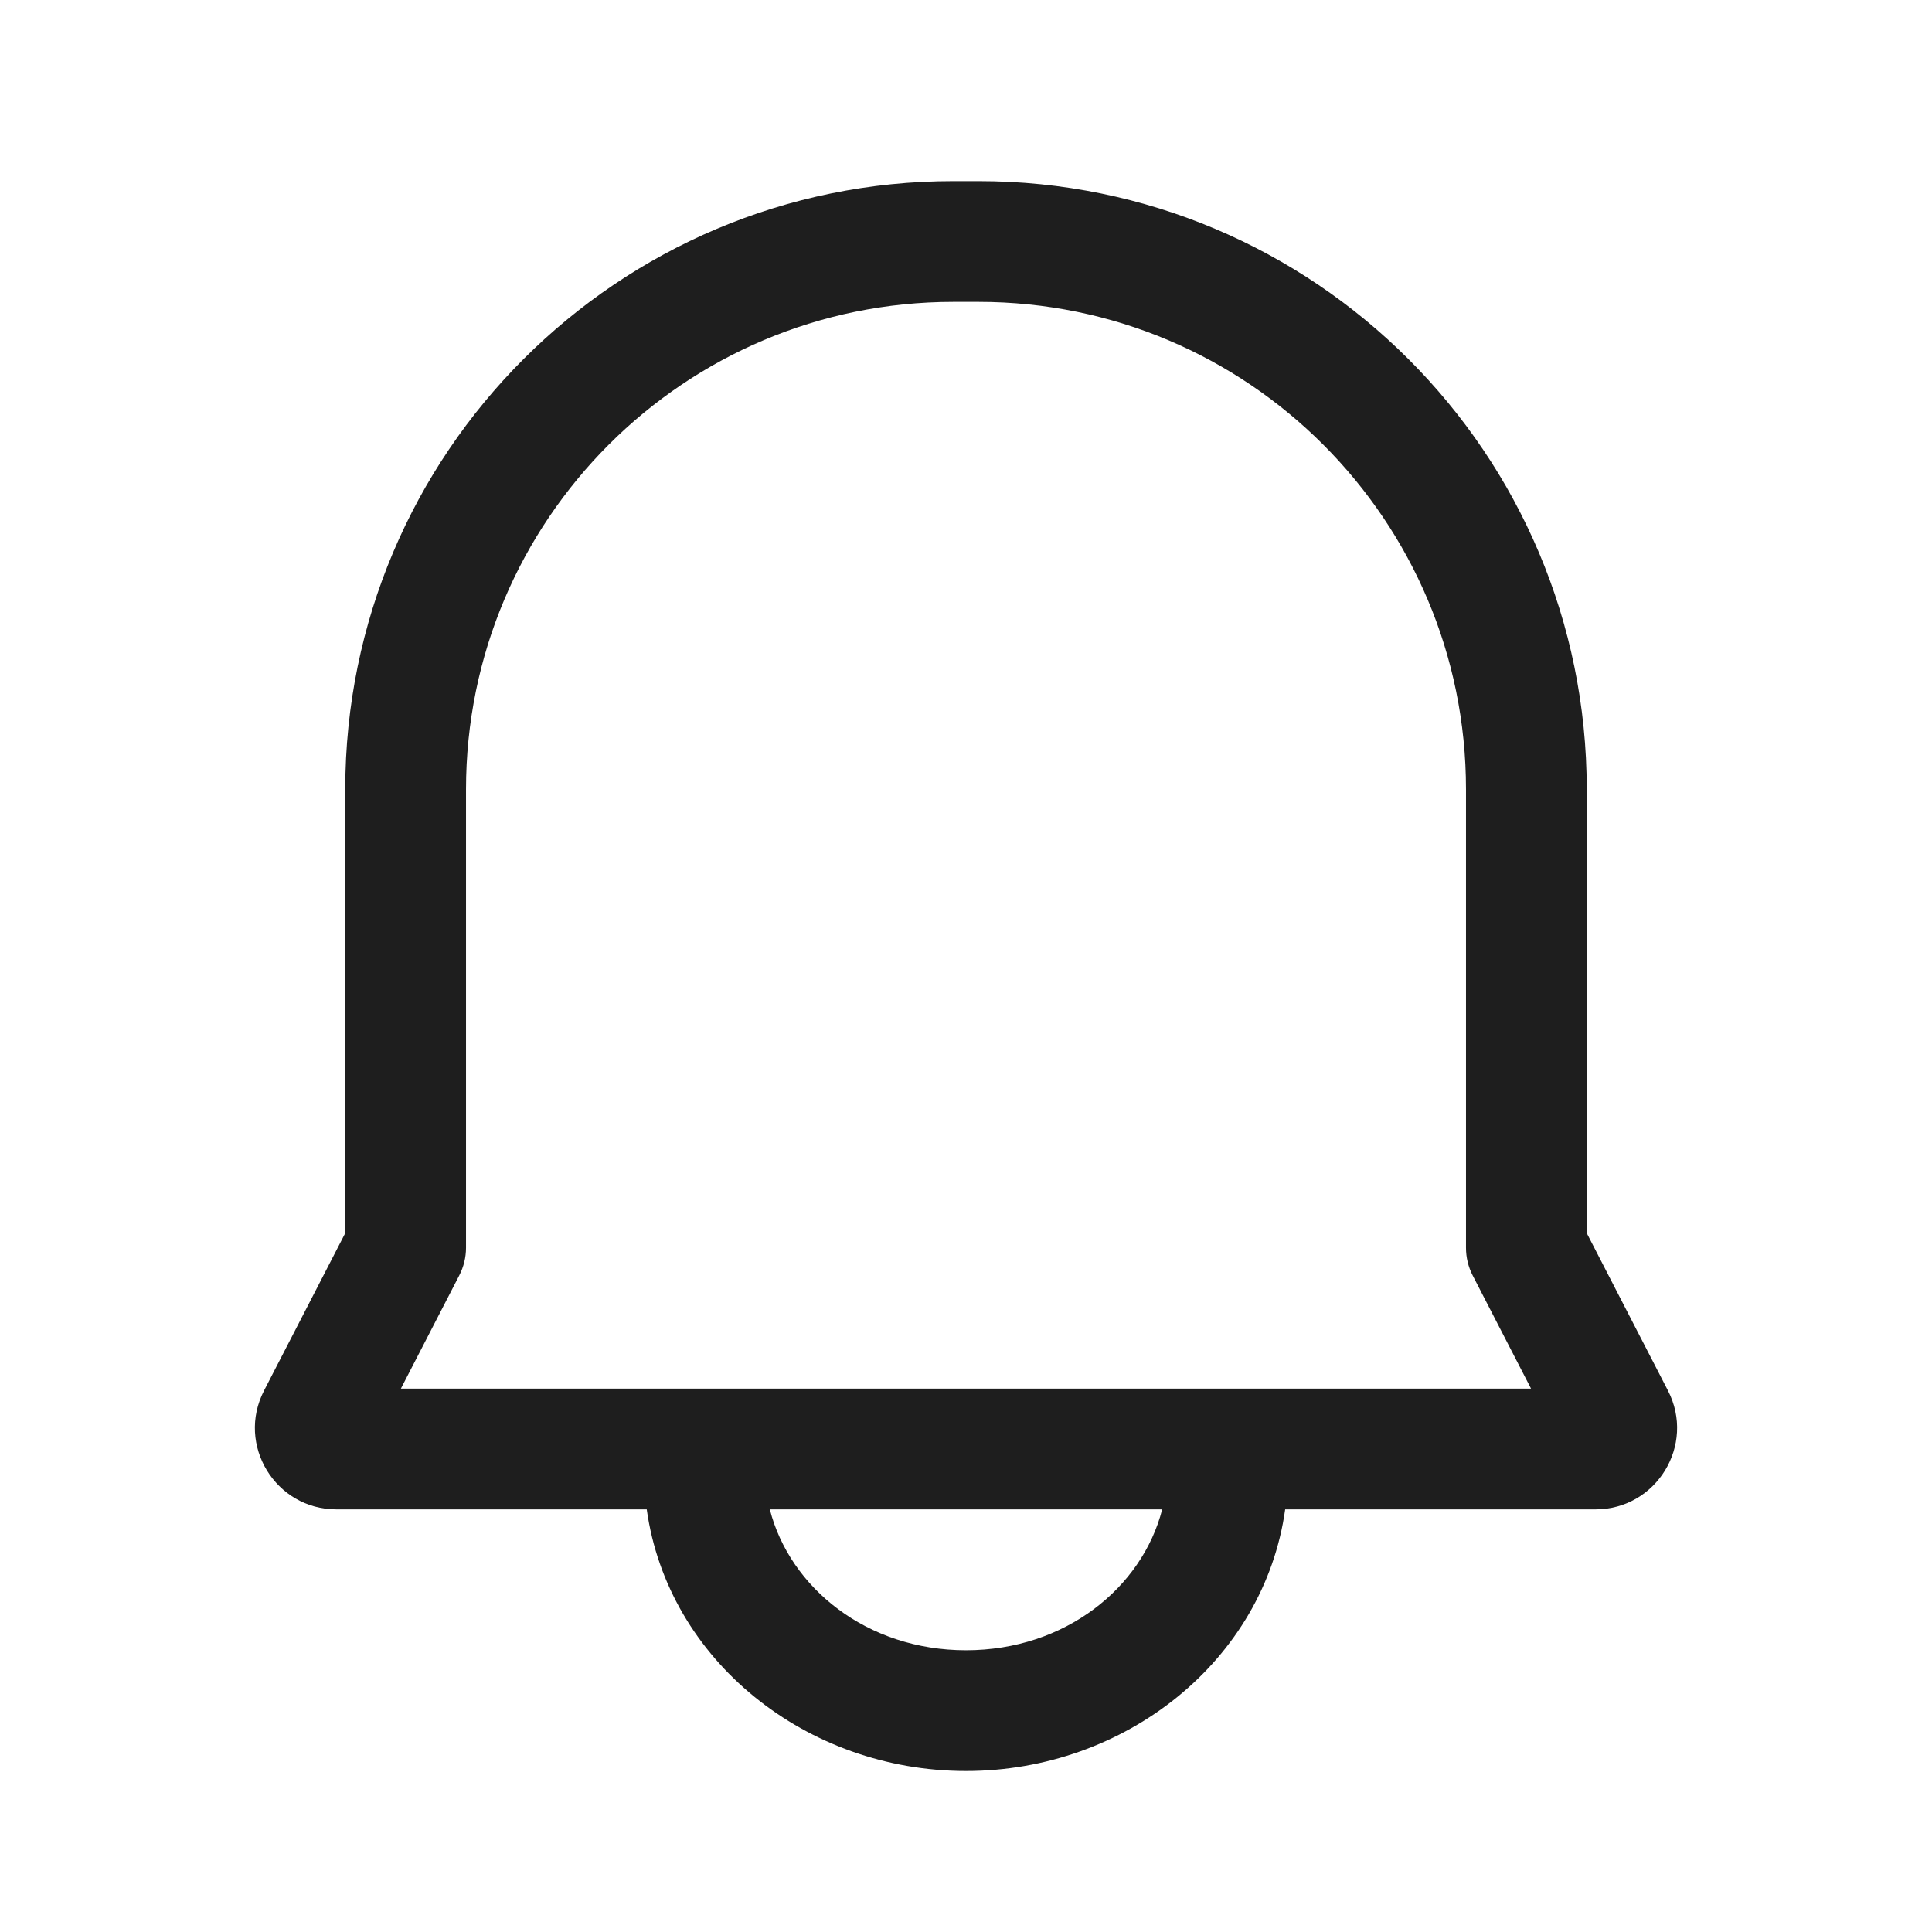 <svg width="24" height="24" viewBox="0 0 24 24" fill="none" xmlns="http://www.w3.org/2000/svg">
<path fill-rule="evenodd" clip-rule="evenodd" d="M4.289 9.805C4.289 5.632 7.671 2.25 11.843 2.25H12.156C16.328 2.25 19.711 5.632 19.711 9.805V15.318L20.72 17.275C21.067 17.948 20.578 18.75 19.82 18.75H15.965C15.703 20.627 13.981 22 12 22C10.018 22 8.297 20.627 8.034 18.75H4.179C3.421 18.75 2.933 17.948 3.28 17.275L4.289 15.318V9.805ZM9.563 18.75C9.811 19.721 10.765 20.5 12 20.5C13.234 20.5 14.189 19.721 14.437 18.75H9.563ZM11.843 3.75C8.5 3.75 5.789 6.461 5.789 9.805V15.5C5.789 15.62 5.76 15.737 5.705 15.844L4.98 17.25H19.019L18.294 15.844C18.239 15.737 18.211 15.62 18.211 15.5V9.805C18.211 6.461 15.5 3.75 12.156 3.75H11.843Z" fill="#1E1E1E"/>
</svg>
